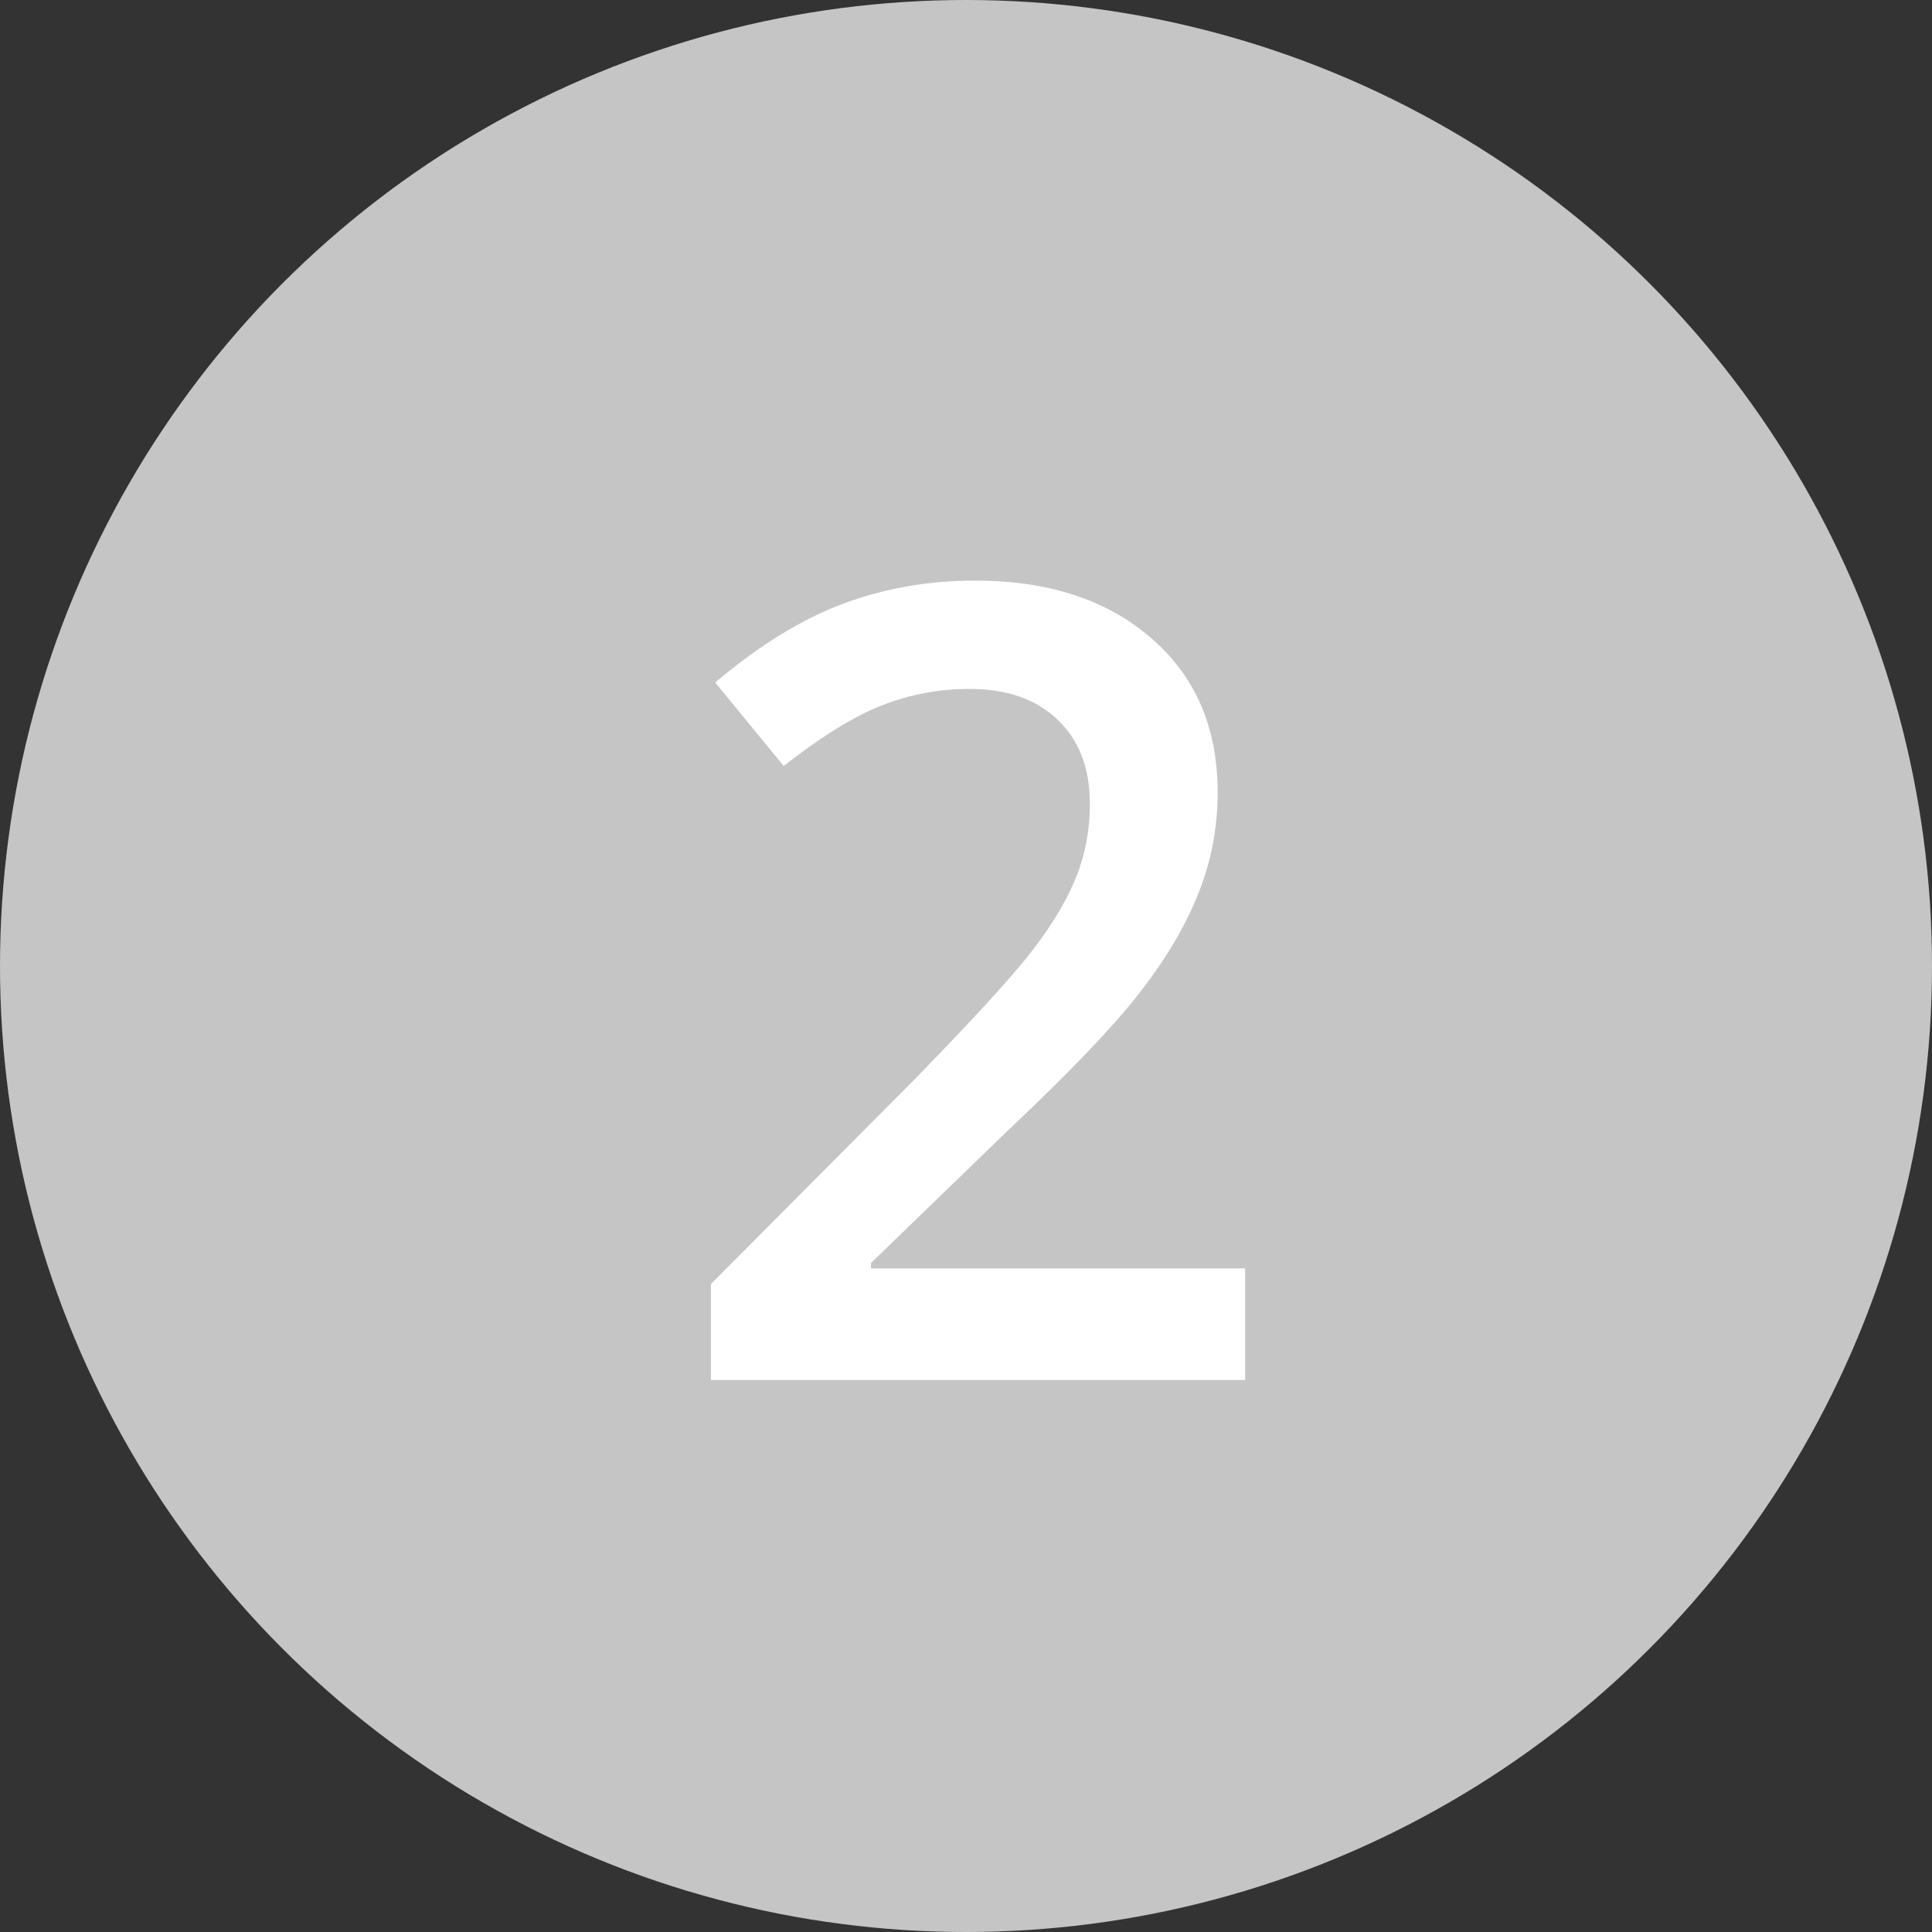 <svg width="35" height="35" viewBox="0 0 35 35" fill="none" xmlns="http://www.w3.org/2000/svg">
<rect x="0" y="0" width="35" height="35" fill="#333333" stroke="none"/>
<circle cx="17.5" cy="17.5" r="17.5" fill="#C5C5C5"/>
<path d="M22.557 25H12.879V23.262L16.561 19.561C17.648 18.447 18.367 17.66 18.719 17.197C19.077 16.729 19.337 16.289 19.5 15.879C19.663 15.469 19.744 15.029 19.744 14.56C19.744 13.916 19.549 13.408 19.158 13.037C18.774 12.666 18.24 12.48 17.557 12.48C17.01 12.48 16.479 12.581 15.965 12.783C15.457 12.985 14.868 13.35 14.197 13.877L12.957 12.363C13.751 11.693 14.523 11.217 15.271 10.938C16.02 10.658 16.818 10.518 17.664 10.518C18.992 10.518 20.057 10.866 20.857 11.562C21.658 12.253 22.059 13.184 22.059 14.355C22.059 15 21.941 15.612 21.707 16.191C21.479 16.771 21.124 17.37 20.643 17.988C20.167 18.6 19.373 19.43 18.26 20.479L15.779 22.881V22.979H22.557V25Z" fill="white"/>
</svg>
